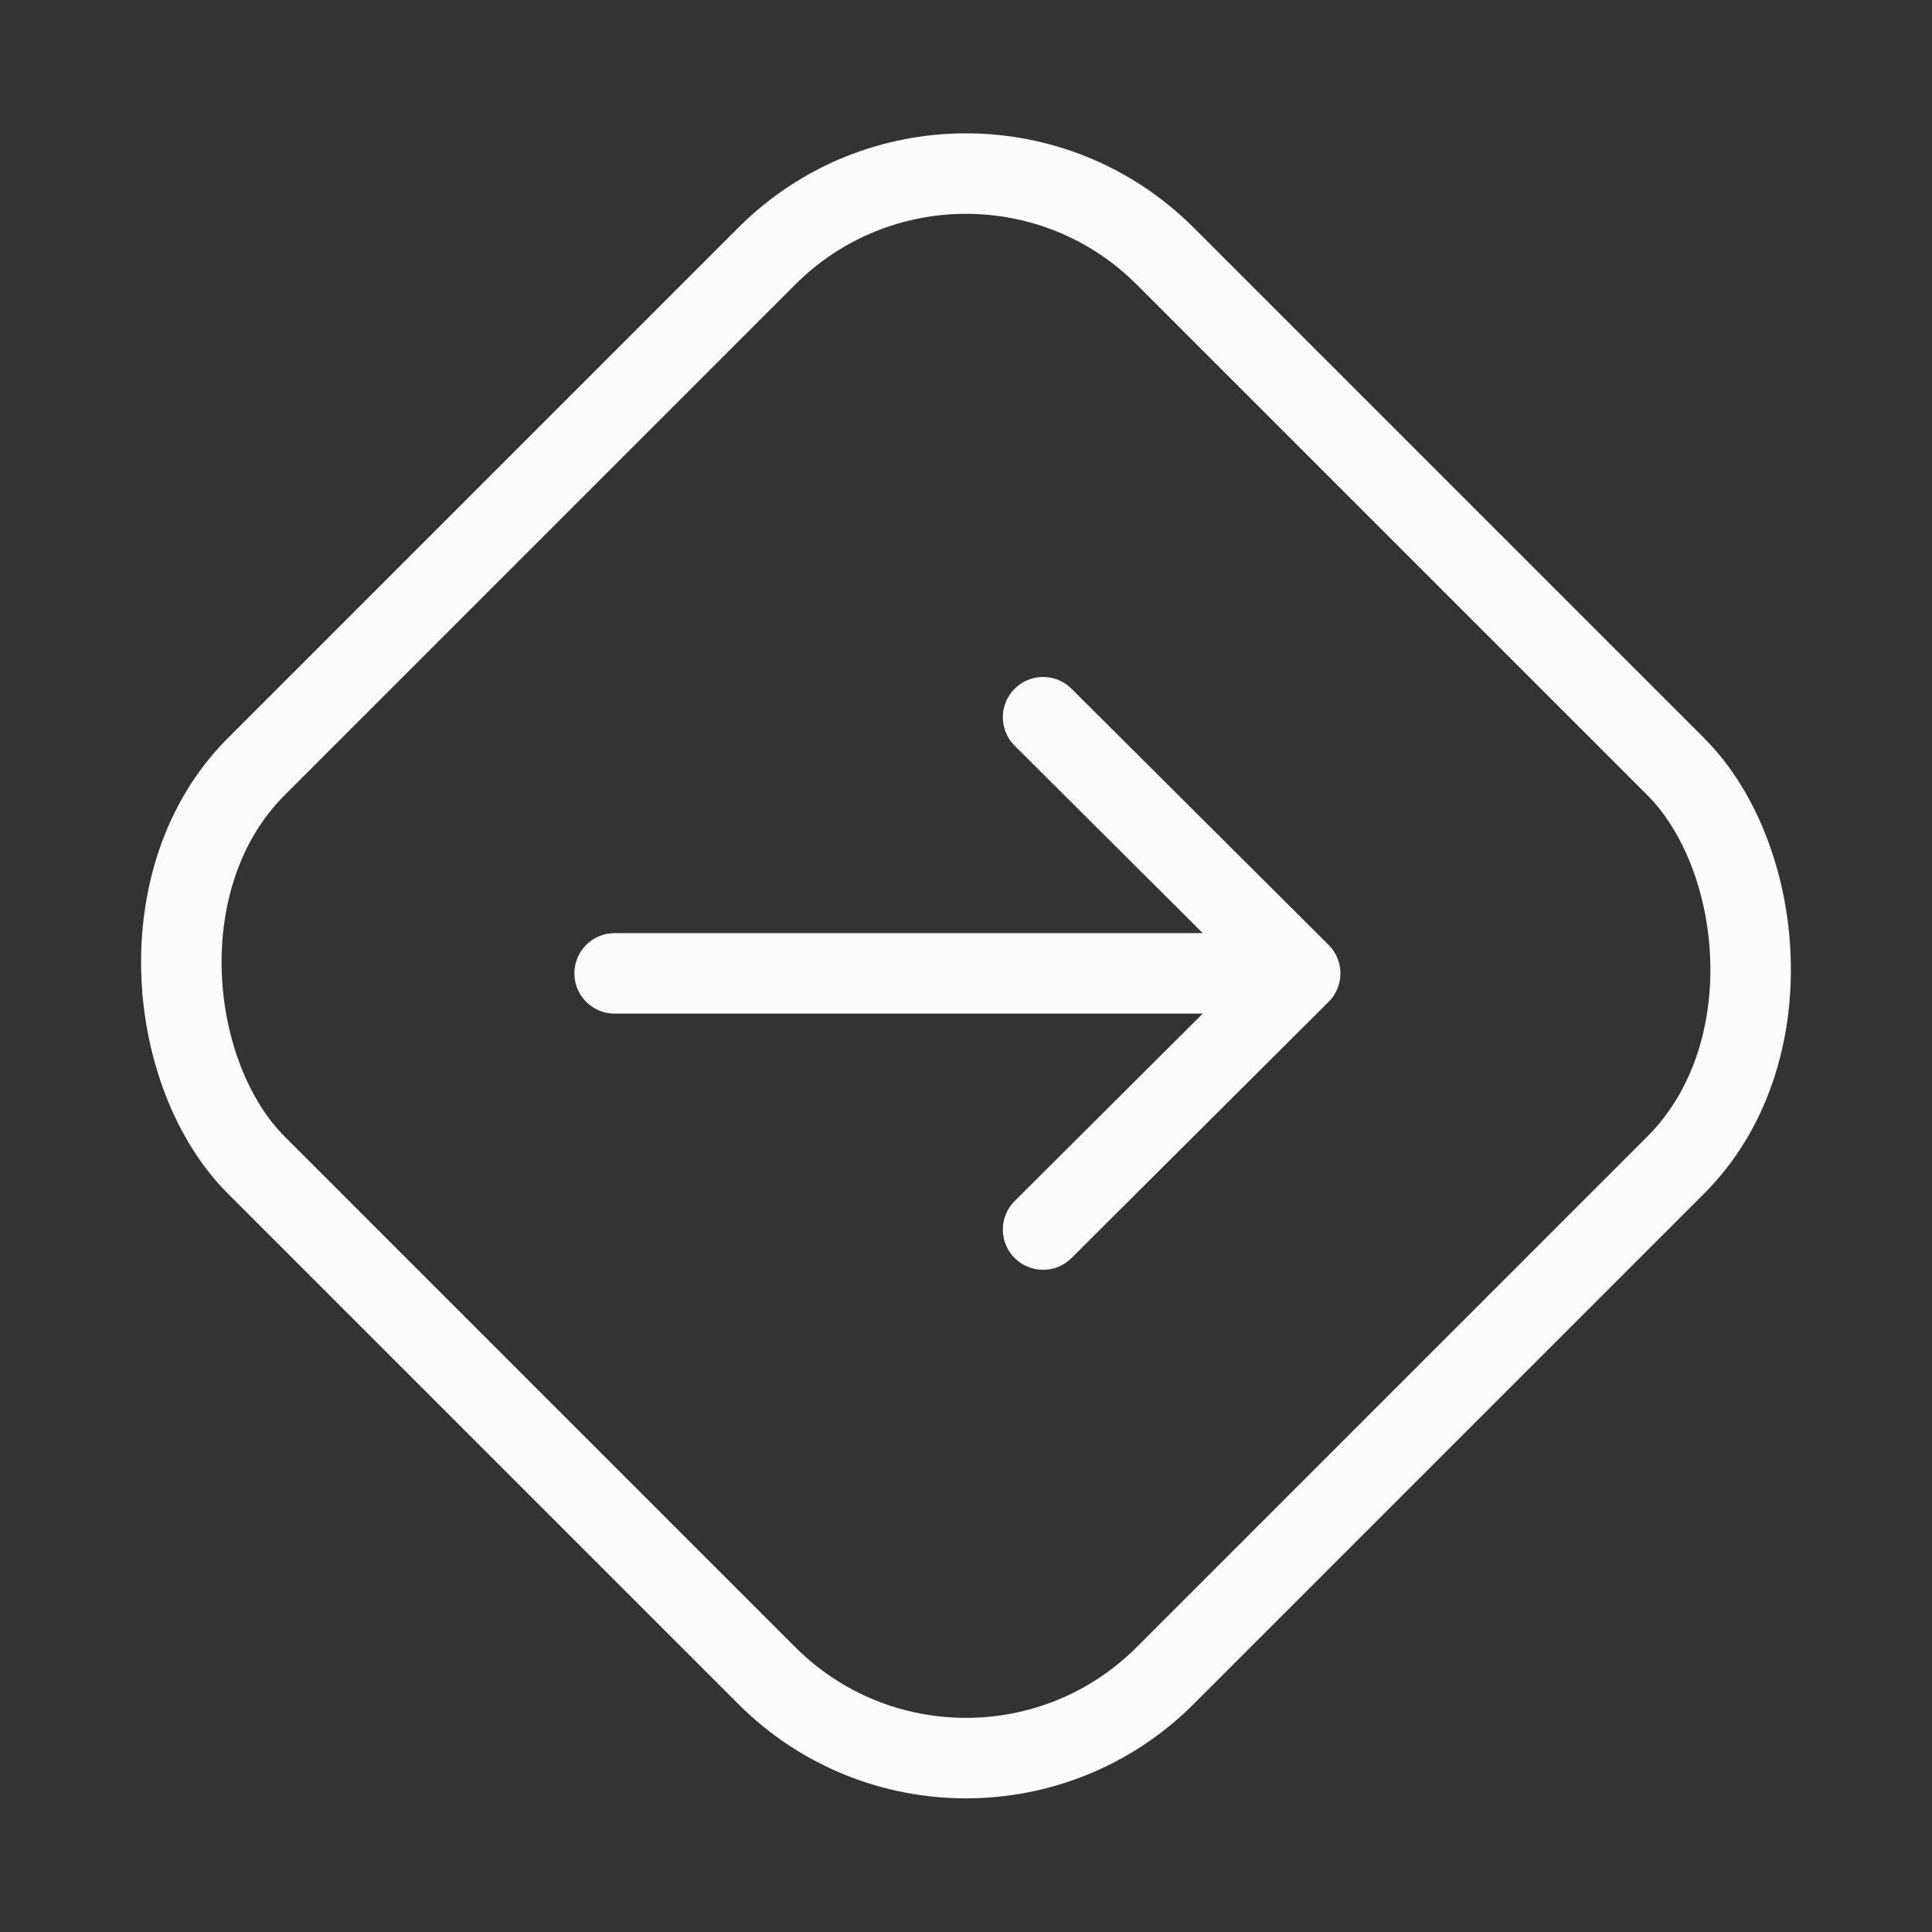 <svg width="72" height="72" viewBox="0 0 72 72" fill="none" xmlns="http://www.w3.org/2000/svg">
<rect x="0" y="0" width="72" height="72" fill="#333333" stroke="none"/>
<rect y="2.121" width="47.912" height="47.912" rx="10.5" transform="matrix(-0.707 0.707 0.707 0.707 34.5 0.621)" stroke="#FCFCFD" stroke-width="3"/>
<path d="M22.906 36.275H48.453M48.453 36.275L38.873 45.821M48.453 36.275L38.873 26.729" stroke="#FCFCFD" stroke-width="3" stroke-linecap="round" stroke-linejoin="round"/>
</svg>
